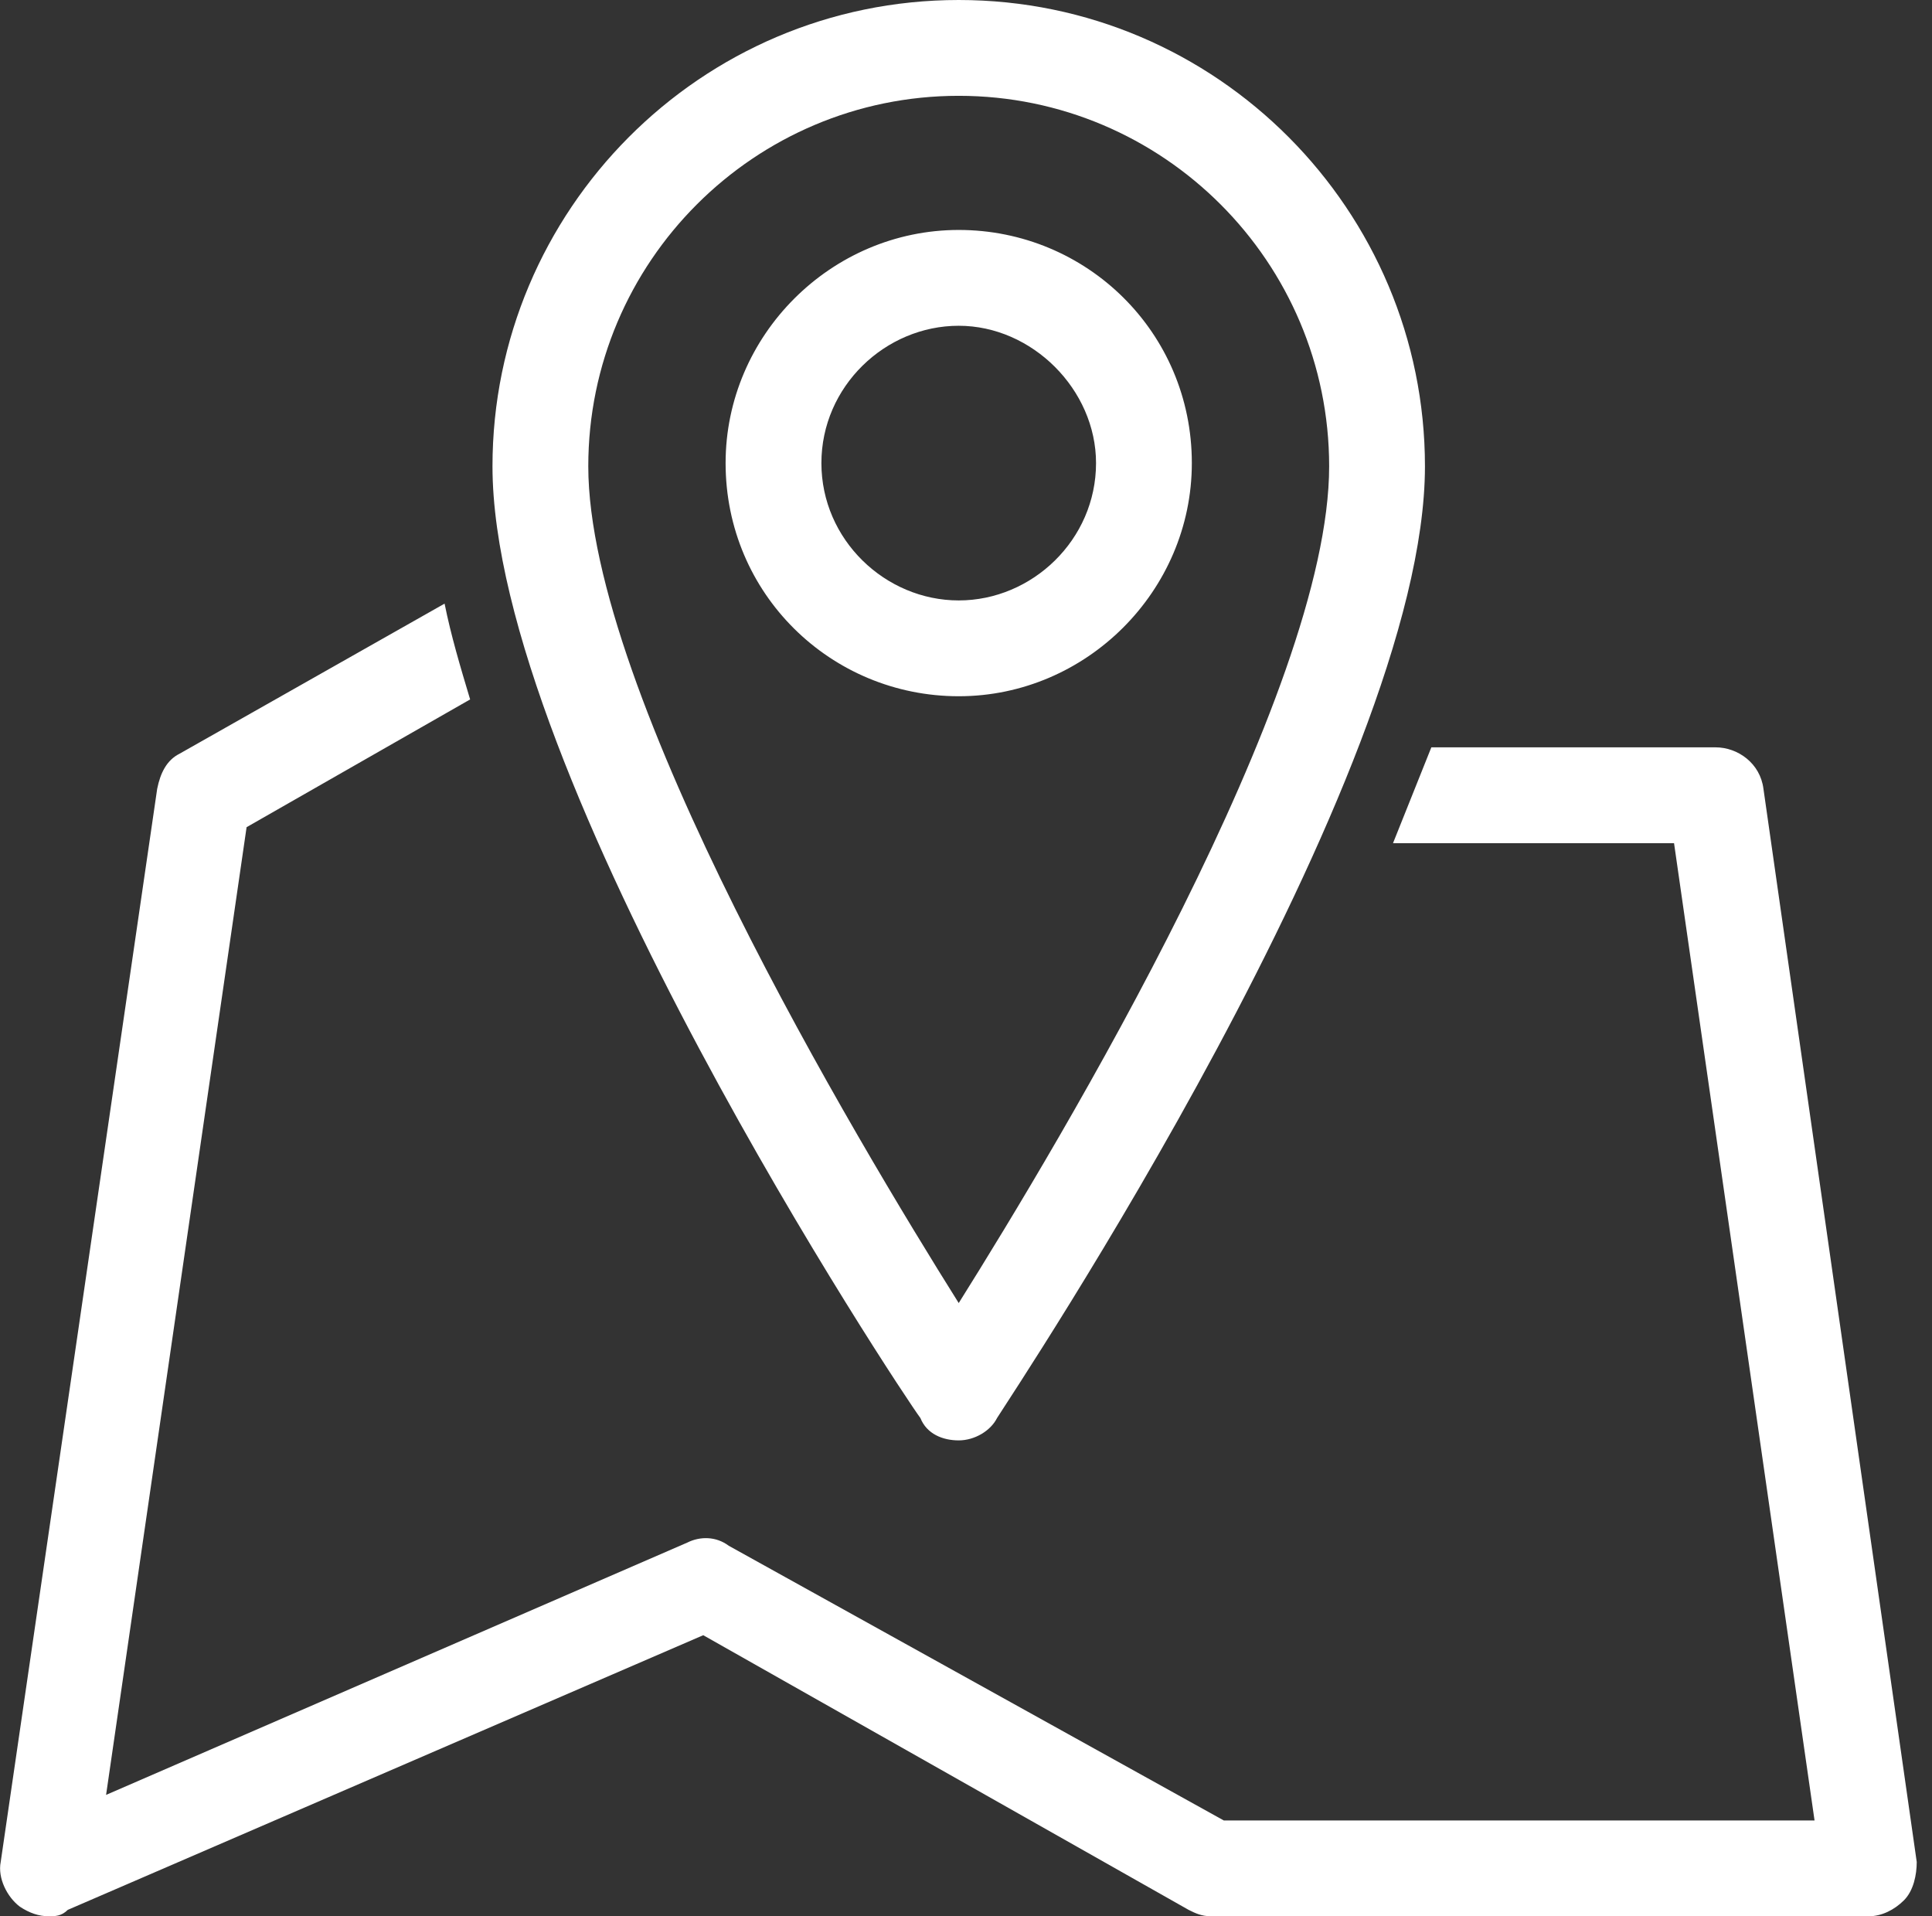 <?xml version="1.0" encoding="UTF-8"?>
<svg width="121px" height="120px" viewBox="0 0 121 120" version="1.1" xmlns="http://www.w3.org/2000/svg" xmlns:xlink="http://www.w3.org/1999/xlink">
    <rect x="0" y="0" width="121" height="120" fill="#333333" stroke="none"/>
    <!-- Generator: Sketch 48.1 (47250) - http://www.bohemiancoding.com/sketch -->
    <title>Shape</title>
    <desc>Created with Sketch.</desc>
    <defs></defs>
    <g id="Homepage" stroke="none" stroke-width="1" fill="none" fill-rule="evenodd" transform="translate(-380, -940)">
        <path d="M440.044,1030.2 C441.044,1030.2 442.044,1029.6 442.444,1028.8 C443.444,1027.2 469.244,988.6 469.244,969.2 C469.244,953.2 456.244,940 440.044,940 C423.844,940 410.844,953.2 410.844,969.2 C410.844,988.6 436.444,1027.2 437.644,1028.8 C438.044,1029.8 439.044,1030.2 440.044,1030.2 Z M440.044,946 C452.844,946 463.244,956.4 463.244,969.2 C463.244,983.4 446.444,1011.4 440.044,1021.6 C433.644,1011.4 416.844,983.4 416.844,969.2 C416.844,956.4 427.244,946 440.044,946 Z M454.644,969 C454.644,960.8 448.044,954.4 440.044,954.4 C432.044,954.4 425.444,961 425.444,969 C425.444,977.2 432.044,983.6 440.044,983.6 C448.044,983.6 454.644,977 454.644,969 Z M431.444,969 C431.444,964.2 435.444,960.4 440.044,960.4 C444.644,960.4 448.644,964.4 448.644,969 C448.644,973.8 444.644,977.6 440.044,977.6 C435.444,977.6 431.444,973.8 431.444,969 Z M499.244,1059 C498.644,1059.6 497.844,1060 497.044,1060 L455.844,1060 C455.244,1060 454.844,1059.8 454.444,1059.6 L424.044,1042.4 L384.244,1059.6 C383.844,1060 383.444,1060 383.044,1060 C382.444,1060 381.844,1059.8 381.244,1059.4 C380.444,1058.8 379.844,1057.6 380.044,1056.6 L389.844,989.4 C390.044,988.4 390.444,987.6 391.244,987.2 L407.844,977.8 C408.244,979.8 408.844,981.8 409.444,983.8 L395.444,991.8 L386.644,1052.4 L423.044,1036.6 C423.844,1036.2 424.844,1036.2 425.644,1036.8 L456.644,1054 L493.644,1054 L484.844,992.8 L467.244,992.8 C468.044,990.8 468.844,988.8 469.644,986.8 L487.444,986.8 C488.844,986.8 490.244,987.8 490.444,989.4 L500.044,1056.6 C500.044,1057.4 499.844,1058.4 499.244,1059 Z" id="Shape" fill="#FFFFFF" fill-rule="nonzero"></path>
    </g>
</svg>